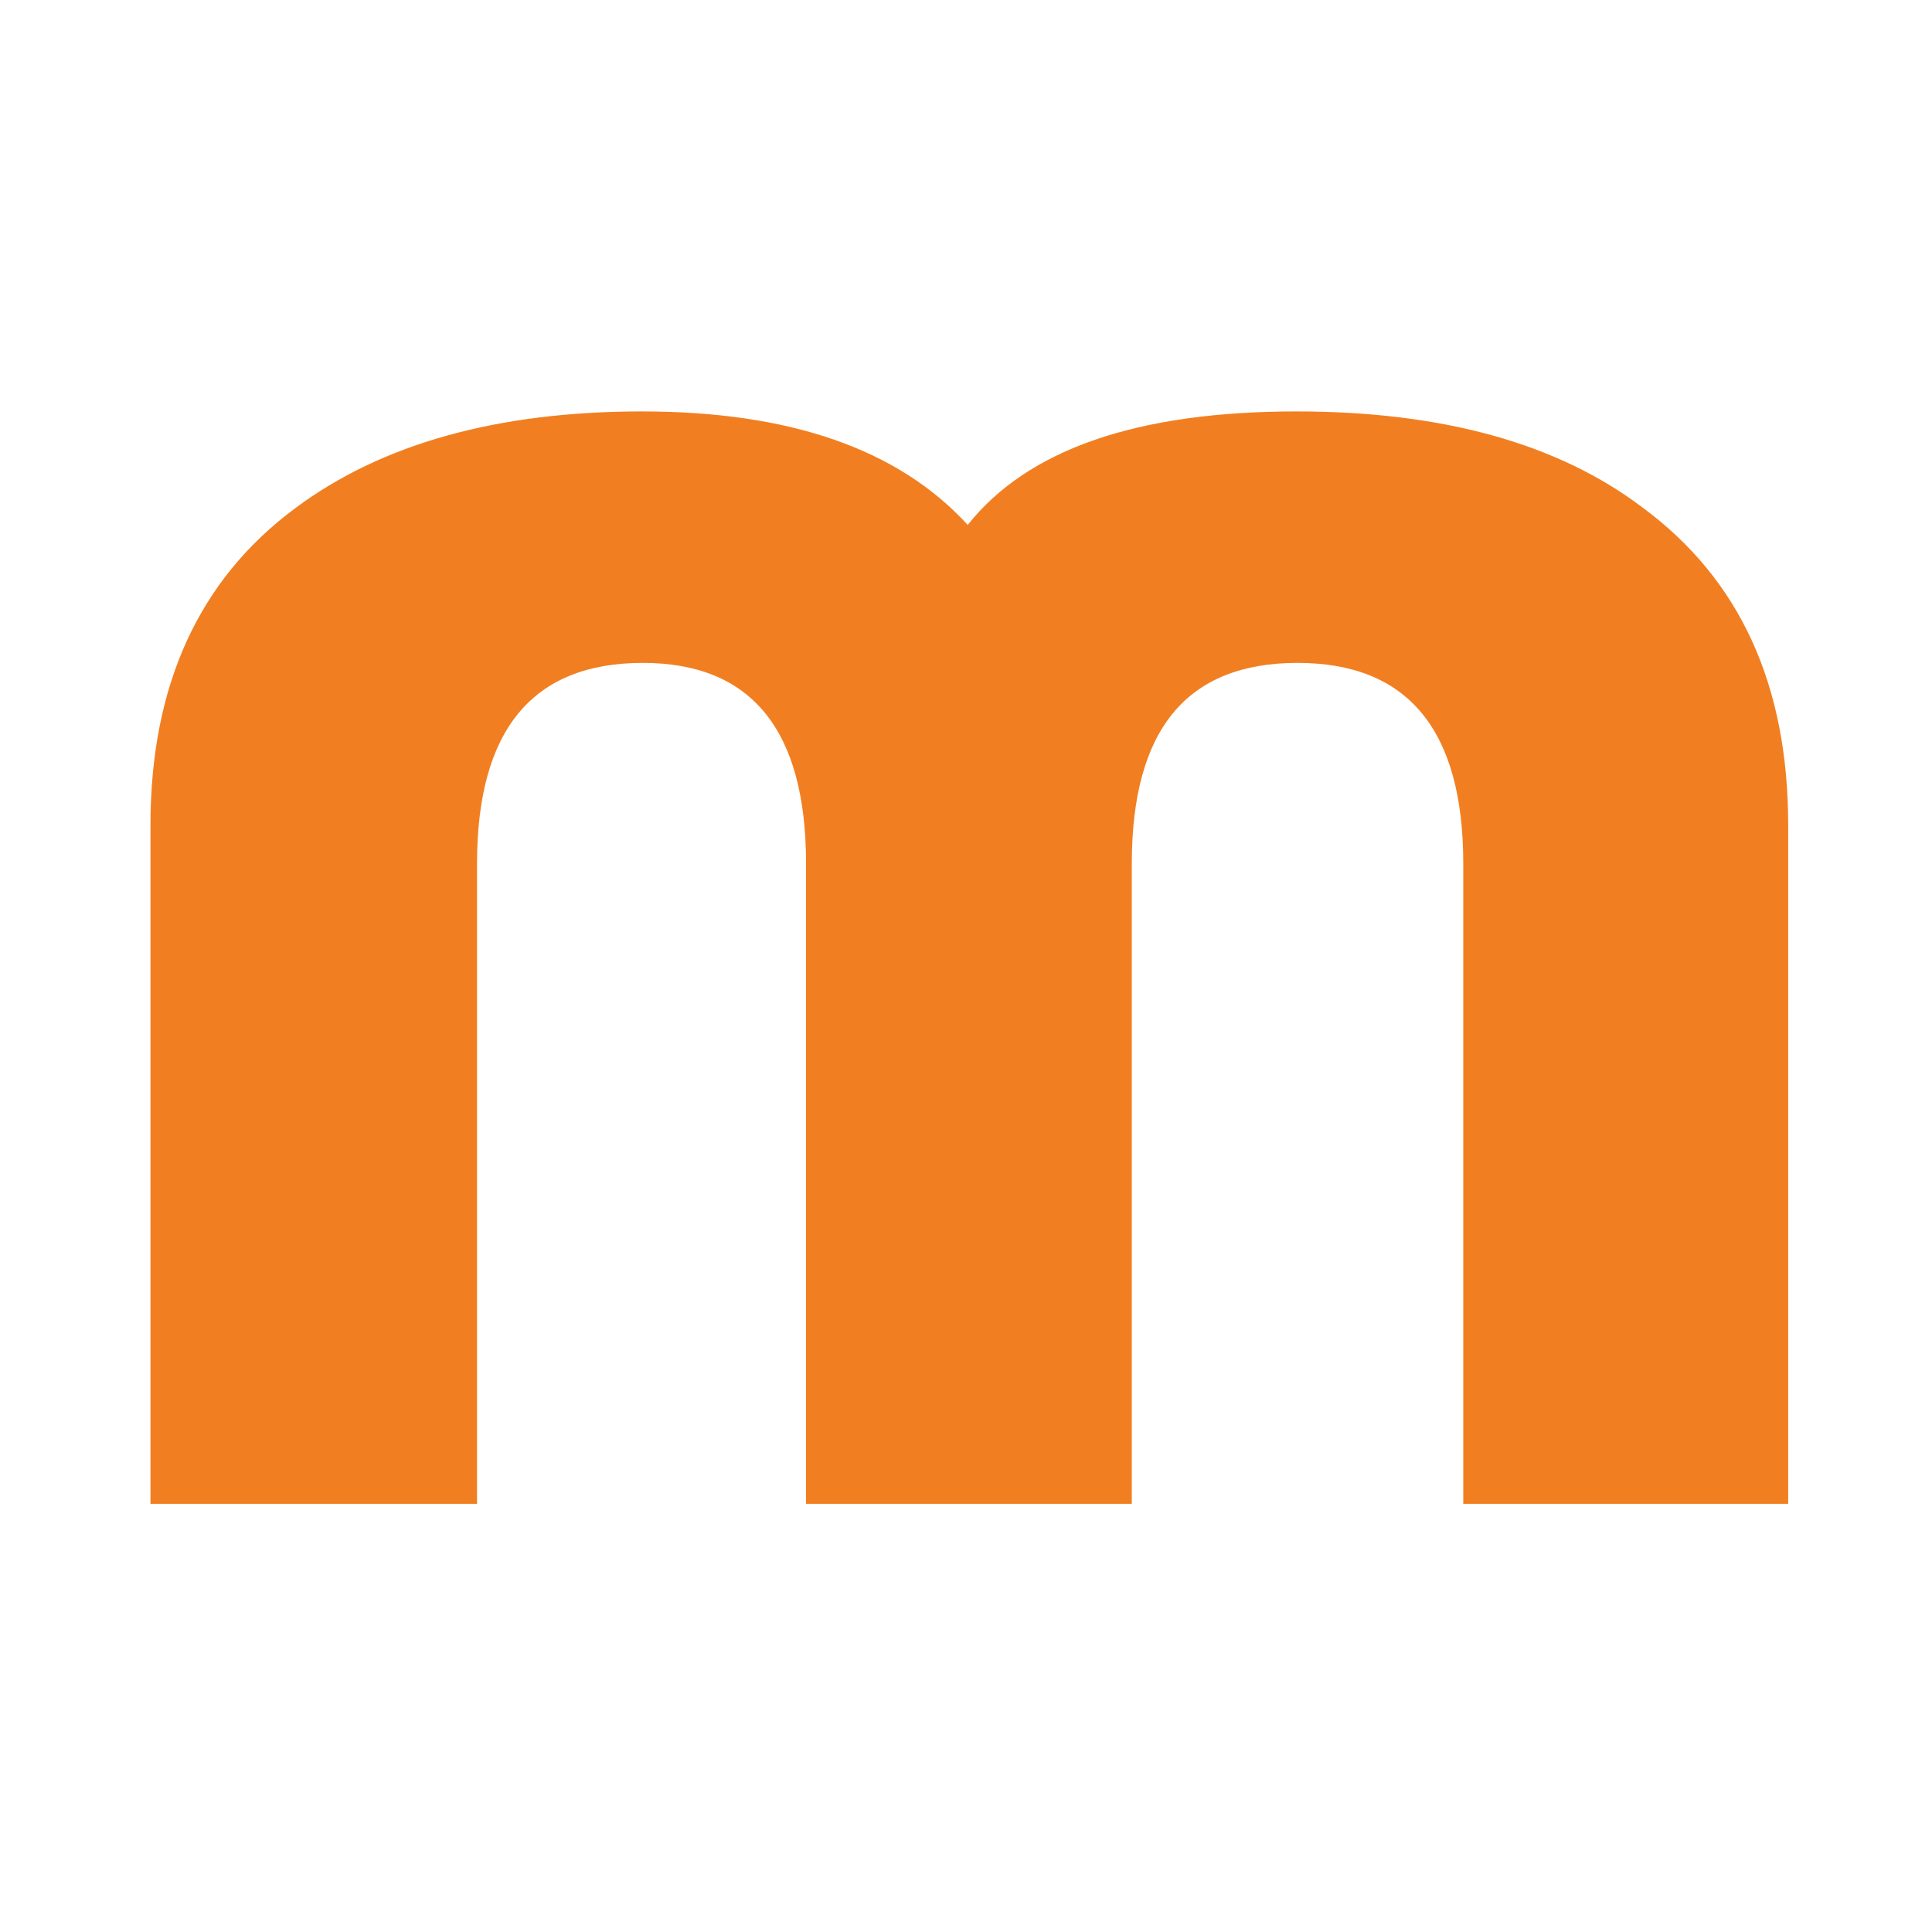 <?xml version="1.0" encoding="utf-8"?>
<svg viewBox="0 0 500 500" xmlns="http://www.w3.org/2000/svg">
  <path style="fill: rgb(241, 127, 33);" d="M 378.692 389.183 L 378.692 223.533 C 378.692 188.882 364.324 171.556 335.8 171.556 C 307.065 171.556 292.909 188.882 292.909 223.533 L 292.909 389.183 L 208.605 389.183 L 208.605 223.533 C 208.605 188.882 194.448 171.556 166.347 171.556 C 137.823 171.556 123.455 188.882 123.455 223.533 L 123.455 389.183 L 38.94 389.183 L 38.94 213.602 C 38.94 177.472 51.406 150.004 76.549 131.411 C 98.735 114.931 128.526 106.479 166.136 106.479 C 204.379 106.479 232.48 116.198 250.44 135.848 C 266.075 116.198 294.388 106.479 335.589 106.479 C 373.199 106.479 403.202 114.719 425.176 131.411 C 450.319 150.004 462.785 177.261 462.785 213.602 L 462.785 389.183 L 378.692 389.183 Z"/>
</svg>